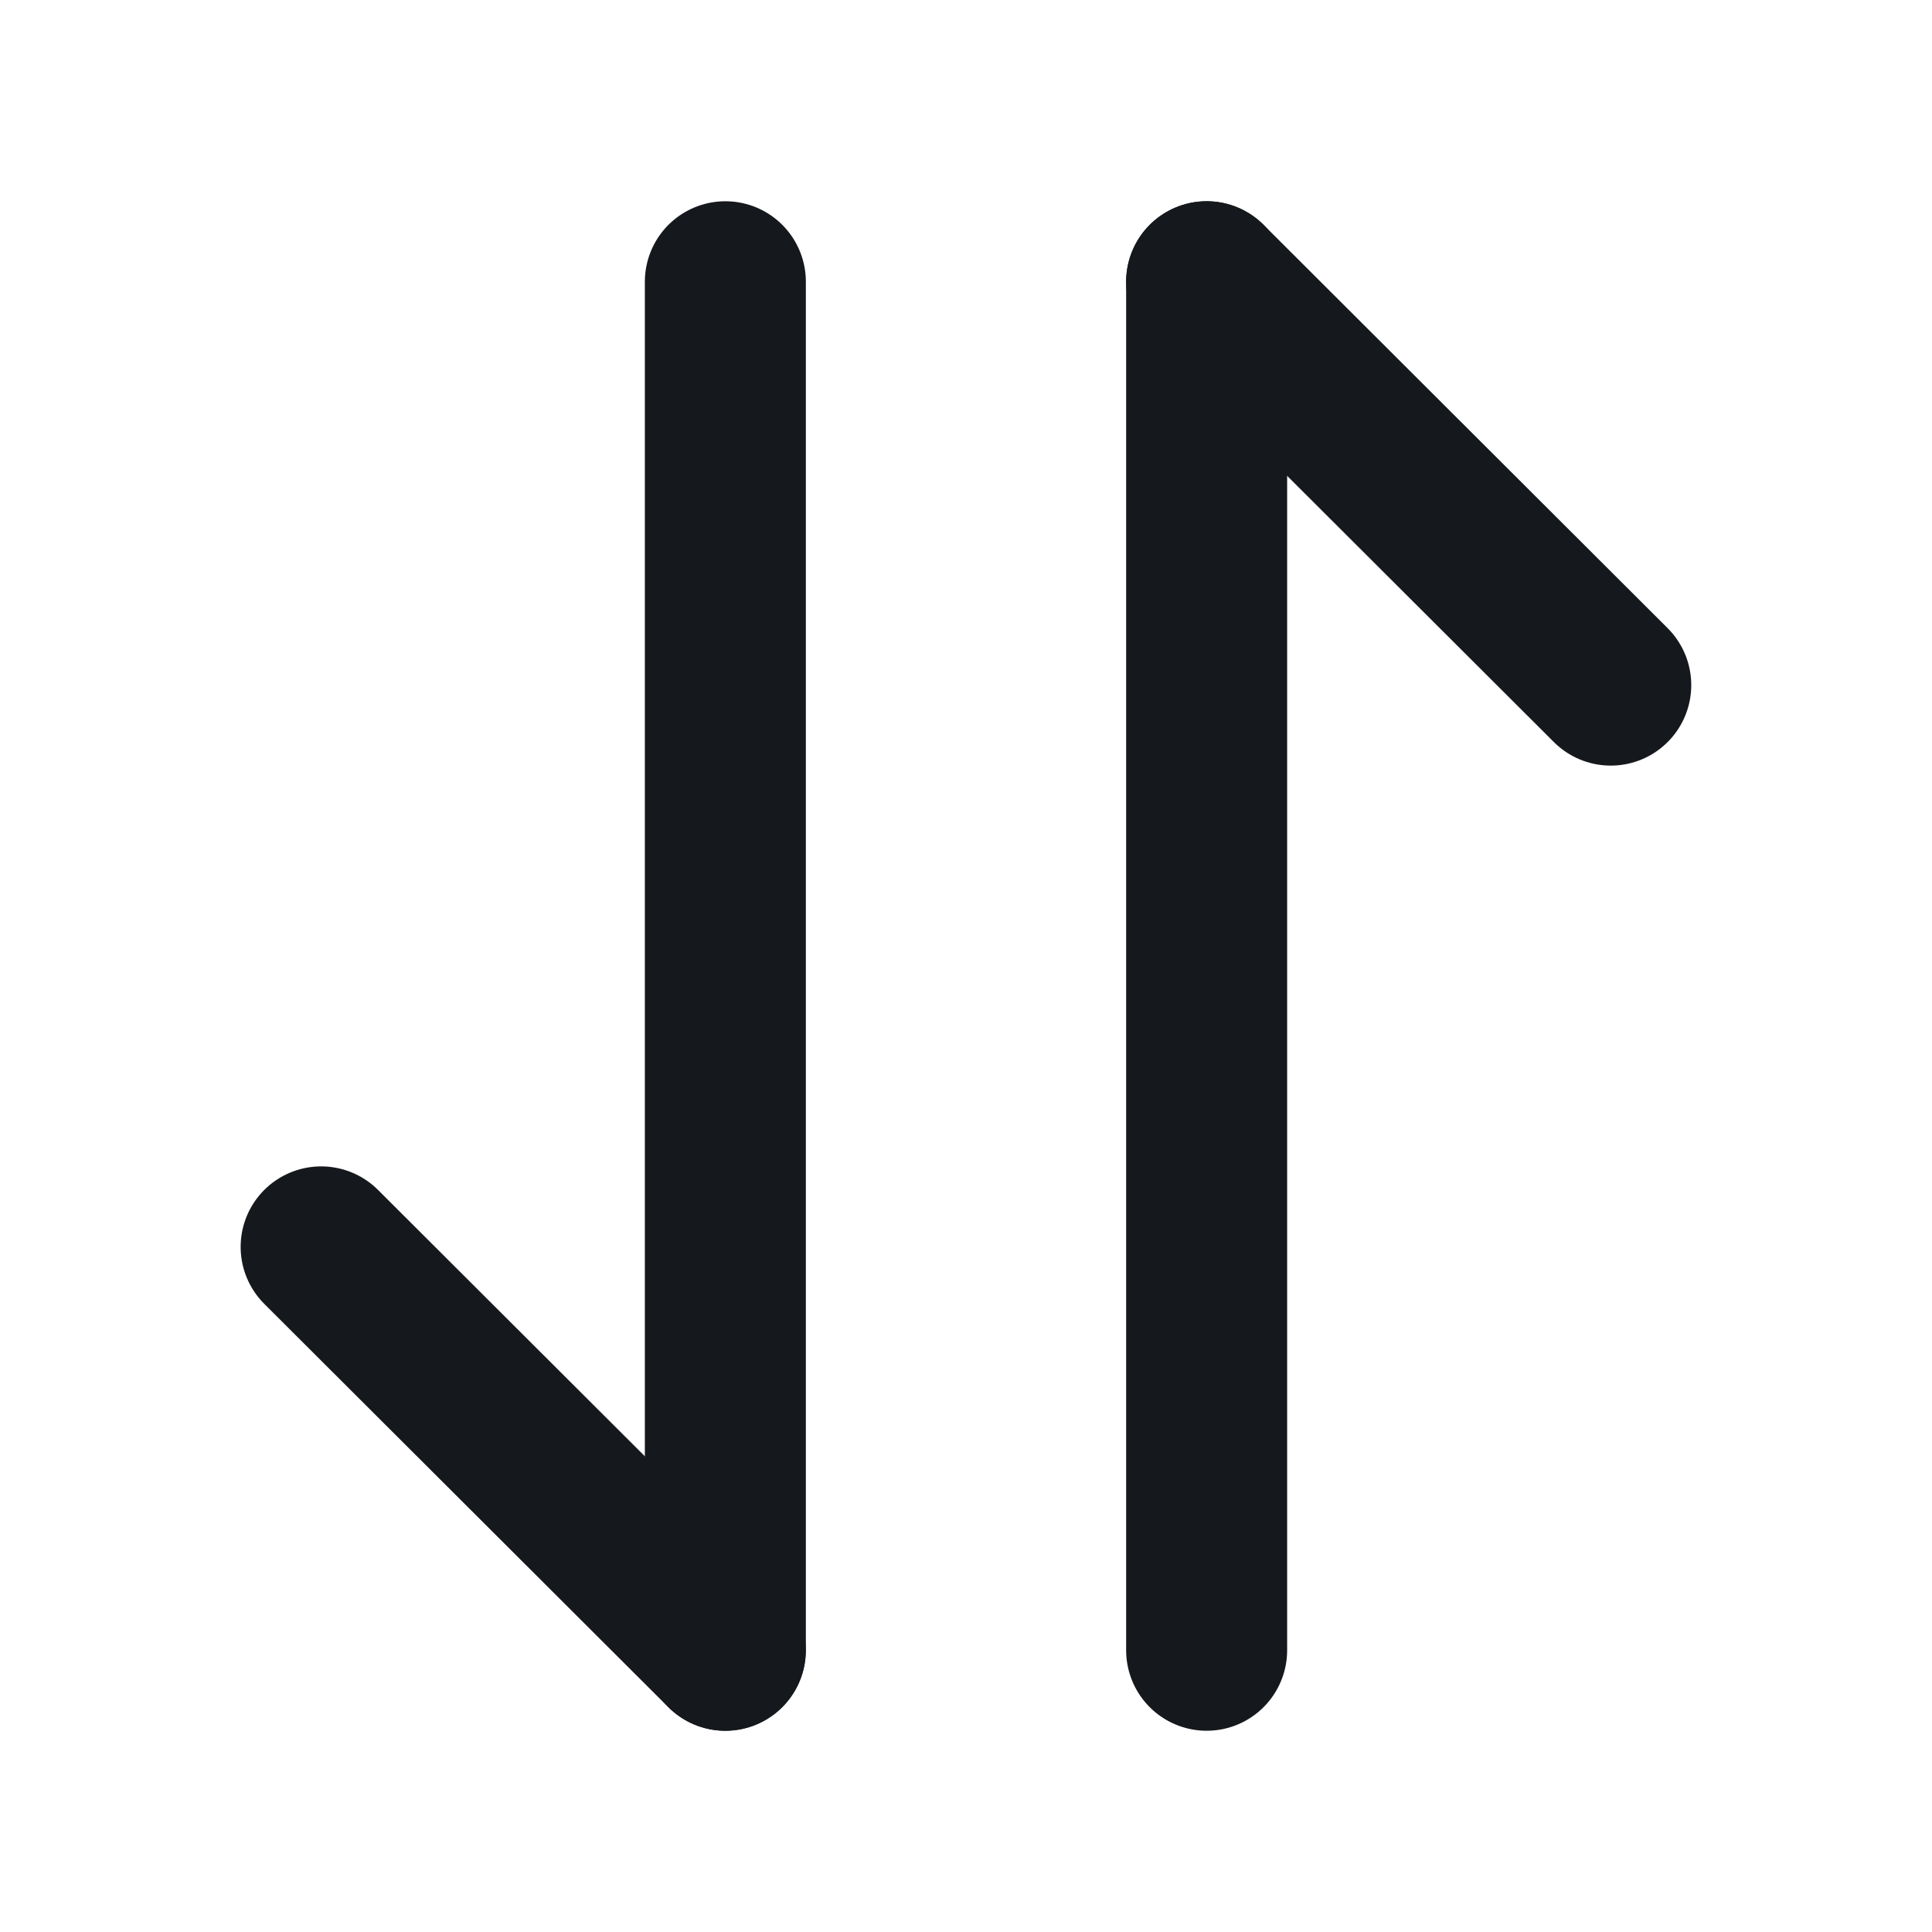 <svg width="18" height="18" viewBox="0 0 18 18" fill="none" xmlns="http://www.w3.org/2000/svg">
<path d="M6.757 15.375L2.992 11.617" stroke="#15181C" stroke-width="1.5" stroke-miterlimit="10" stroke-linecap="round" stroke-linejoin="round"/>
<path d="M6.758 2.625V15.375" stroke="#15181C" stroke-width="1.5" stroke-miterlimit="10" stroke-linecap="round" stroke-linejoin="round"/>
<path d="M11.242 2.625L15.007 6.383" stroke="#15181C" stroke-width="1.5" stroke-miterlimit="10" stroke-linecap="round" stroke-linejoin="round"/>
<path d="M11.242 15.375V2.625" stroke="#15181C" stroke-width="1.5" stroke-miterlimit="10" stroke-linecap="round" stroke-linejoin="round"/>
</svg>
